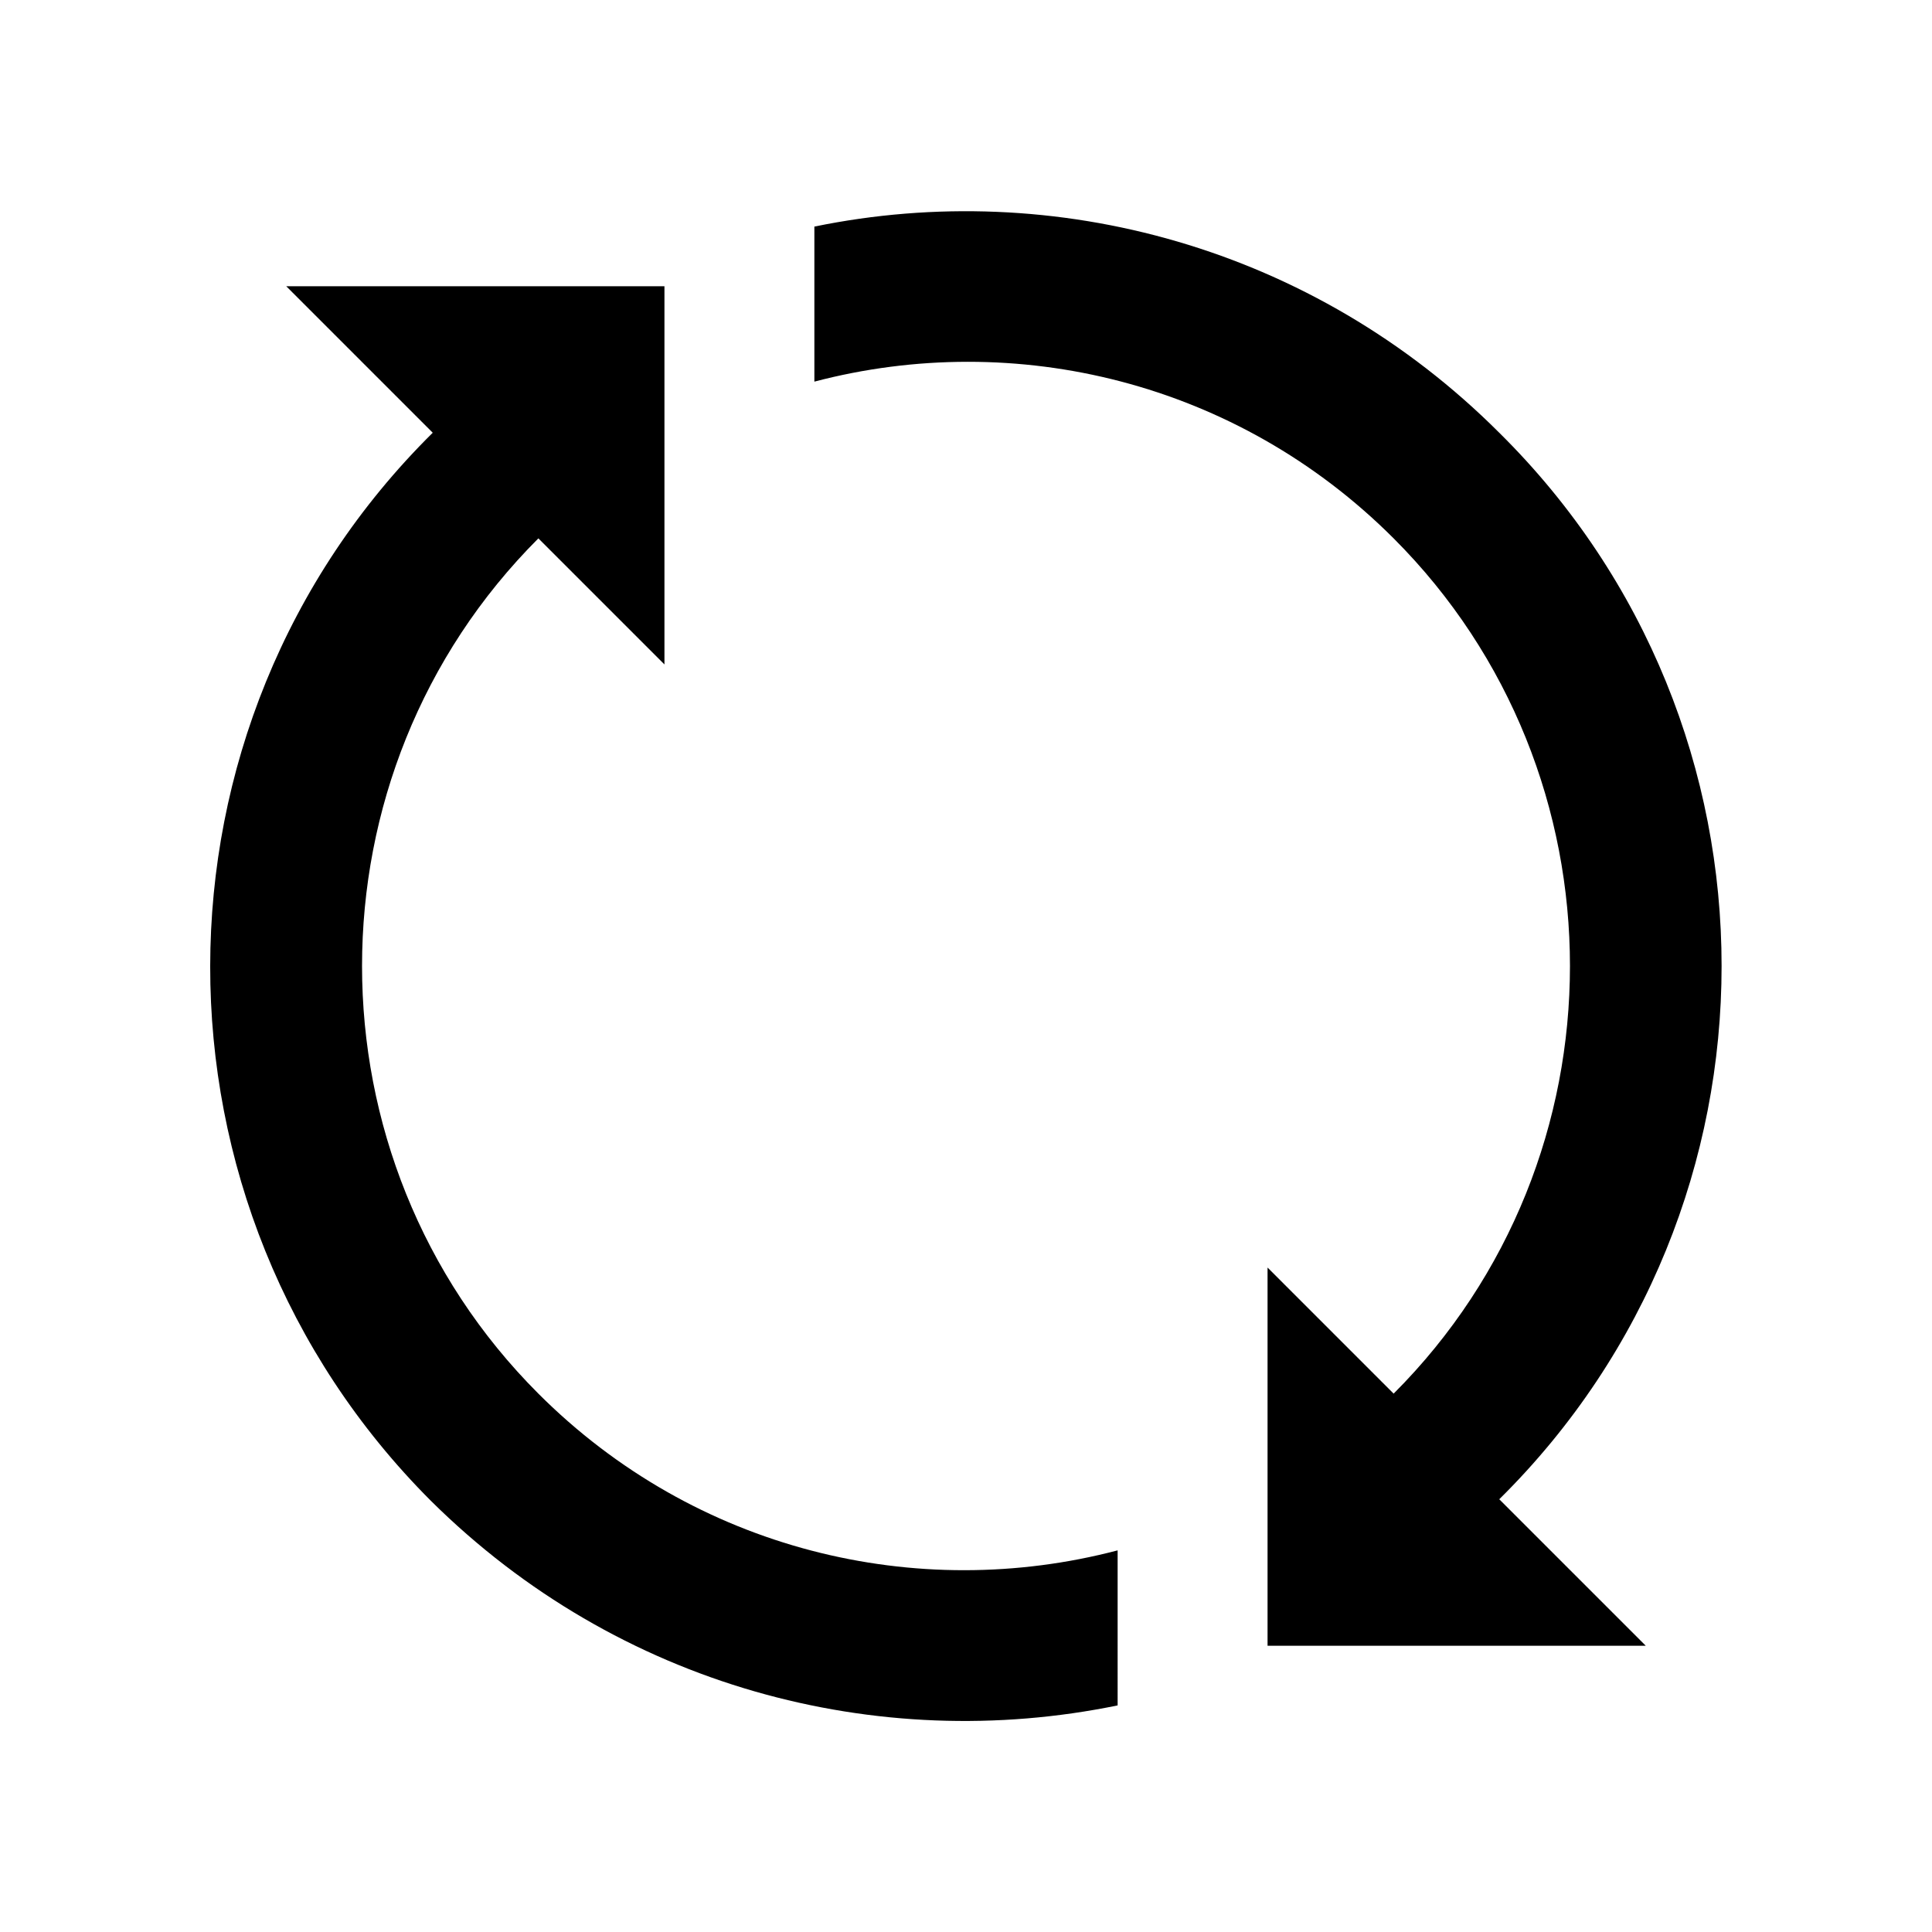 <svg xmlns="http://www.w3.org/2000/svg" viewBox="0 0 113.4 113.4"><path class="st0" d="M31.6 81.8c-13.8-13.8-13.8-36.4 0-50.2L39 39V16.8H16.8l8.6 8.6C8 42.6 8 70.8 25.3 88.1c11 10.9 26.2 14.9 40.3 12V91c-11.8 3.1-24.8 0-34-9.2zM88 25.4c-10.9-10.9-26.1-15-40.2-12.1v9.1c11.8-3.1 24.8 0 34 9.2 13.8 13.8 13.8 36.4 0 50.2l-7.4-7.4v22.2h22.2L88 88c17.4-17.2 17.4-45.4 0-62.6z"/></svg>